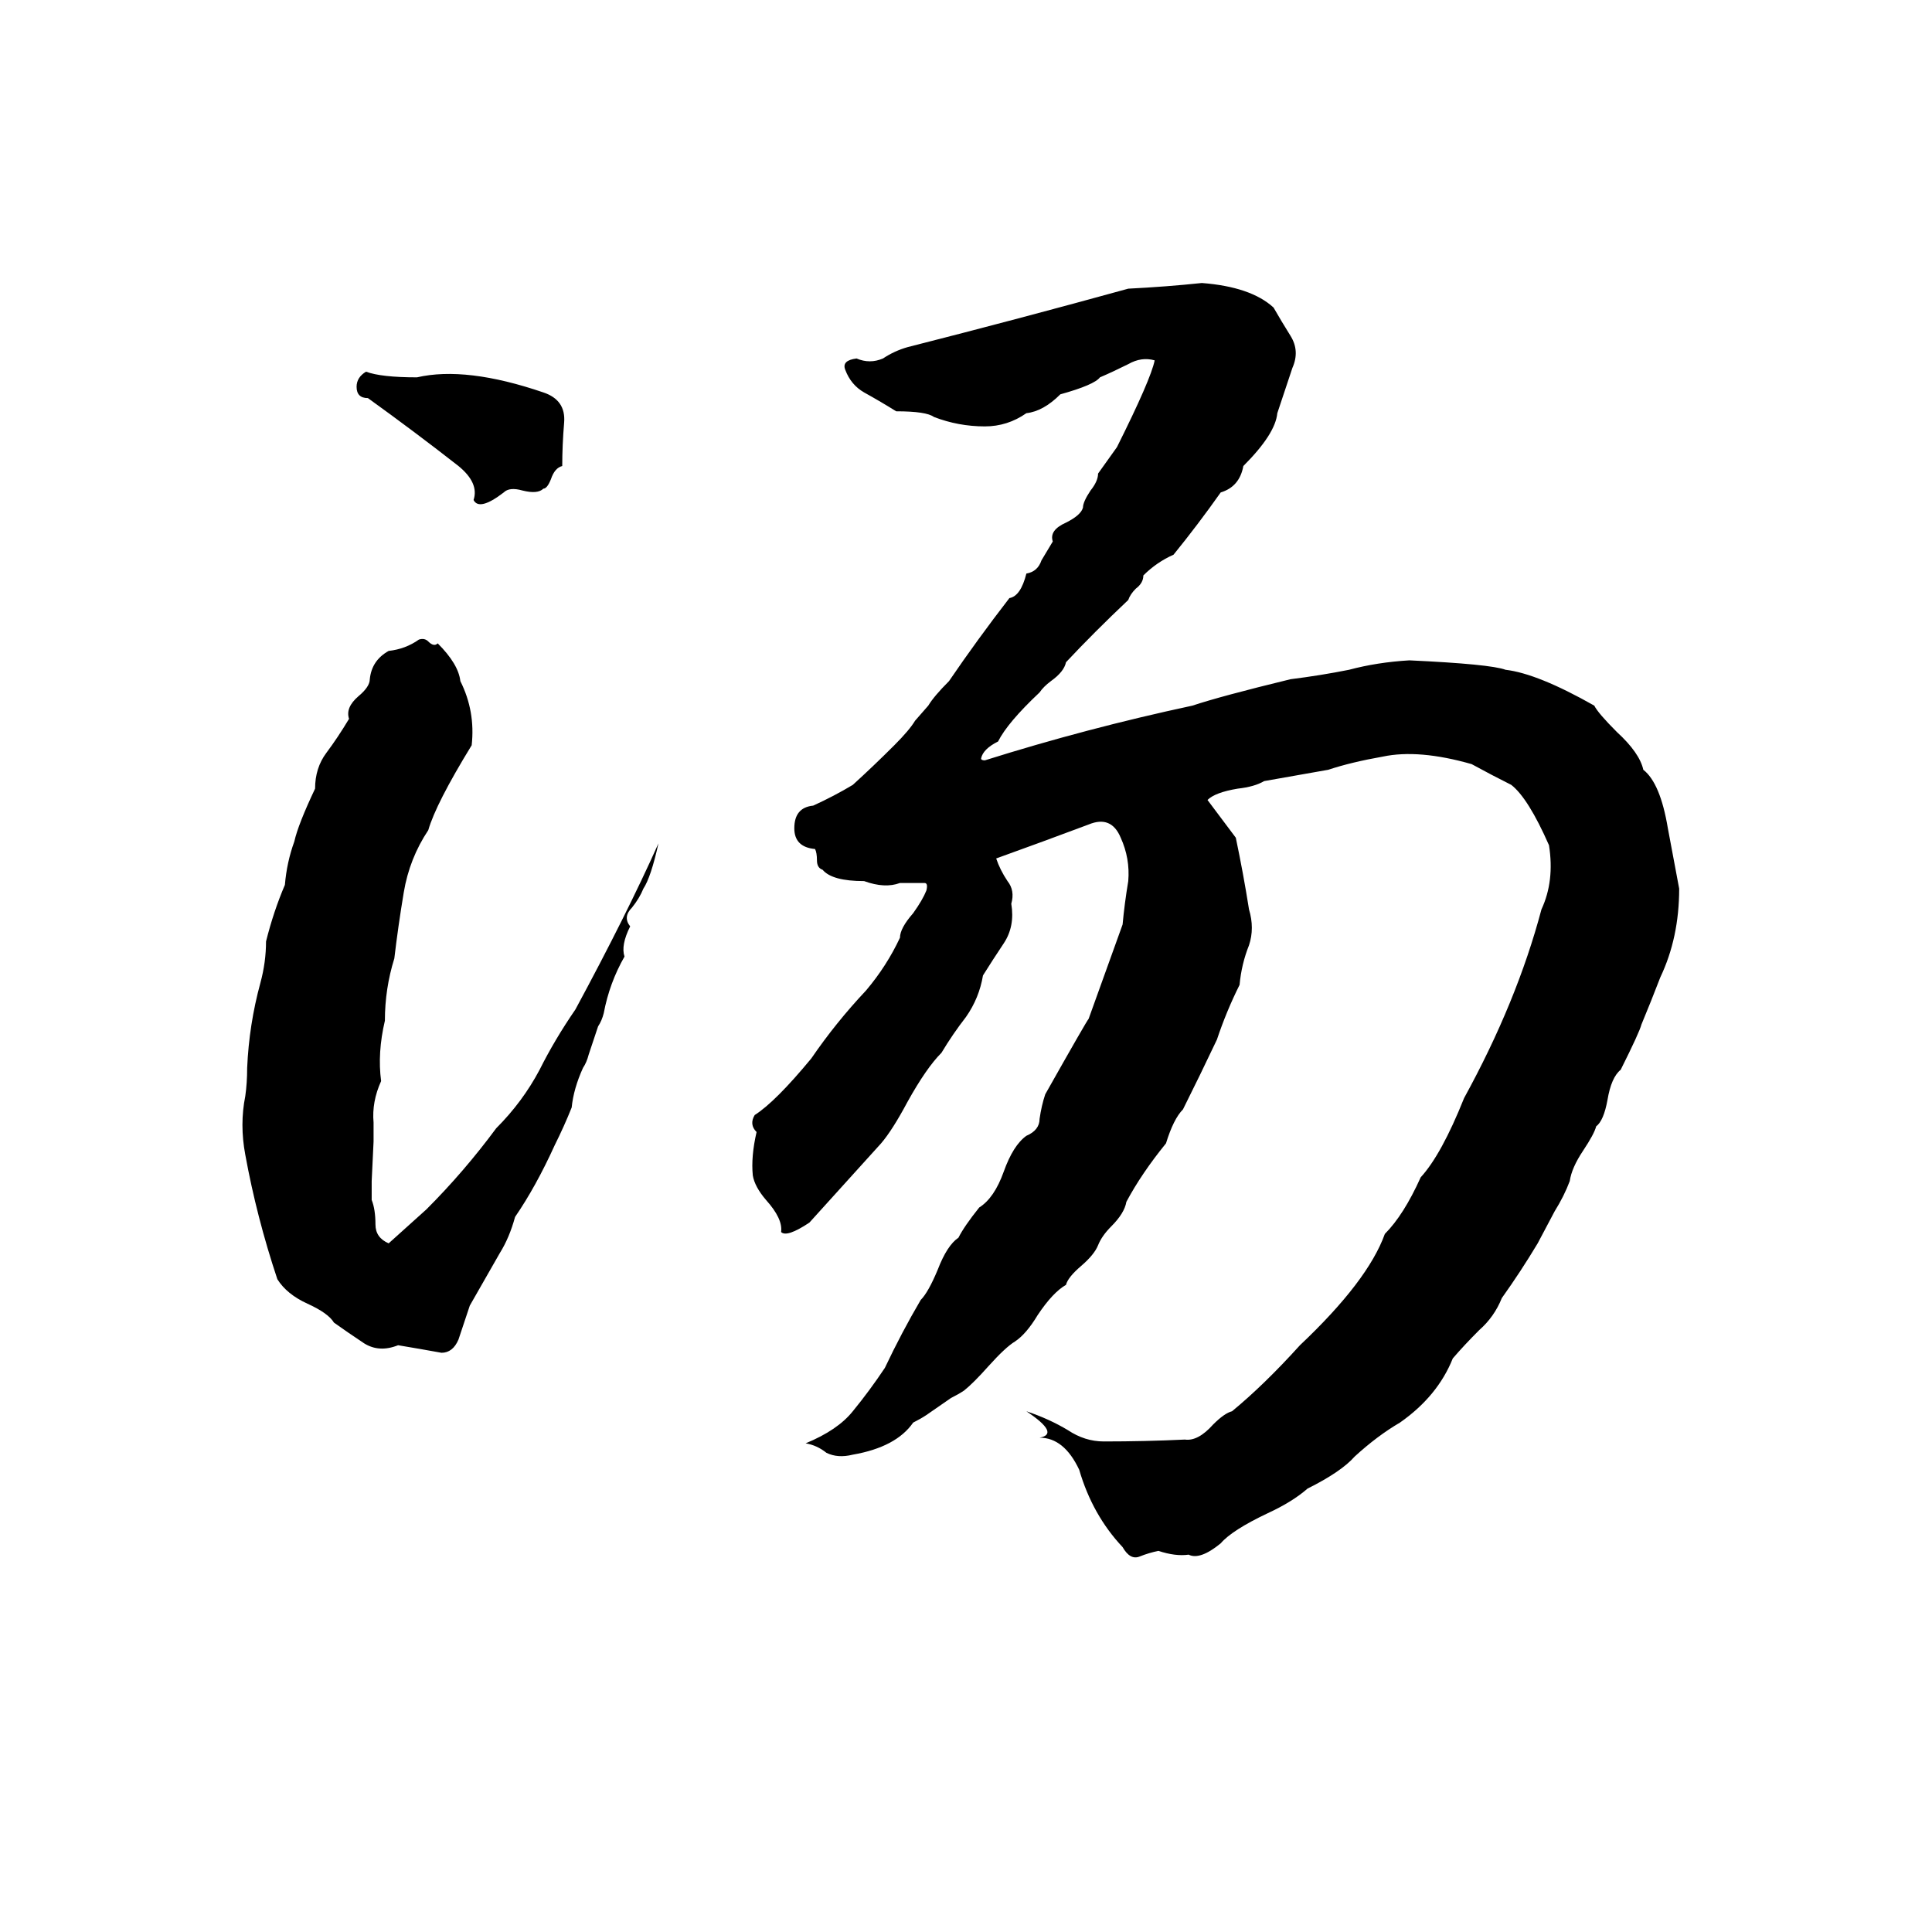 <svg xmlns="http://www.w3.org/2000/svg" viewBox="0 -800 1024 1024">
	<path fill="#000000" d="M637 -650Q663 -648 675 -637Q679 -630 684 -622Q689 -614 685 -605Q681 -593 677 -581Q676 -570 659 -553Q657 -542 647 -539Q635 -522 622 -506Q613 -502 606 -495Q606 -491 602 -488Q599 -485 598 -482Q580 -465 565 -449Q564 -444 557 -439Q553 -436 551 -433Q534 -417 529 -407Q521 -403 520 -398Q520 -397 522 -397Q576 -414 632 -426Q647 -431 684 -440Q700 -442 715 -445Q730 -449 747 -450Q790 -448 798 -445Q815 -443 845 -426Q847 -422 857 -412Q869 -401 871 -392Q880 -385 884 -361Q887 -345 890 -329Q890 -303 880 -282Q875 -269 870 -257Q869 -253 859 -233Q854 -229 852 -217Q850 -206 846 -203Q845 -199 839 -190Q833 -181 832 -174Q829 -166 824 -158L815 -141Q806 -126 796 -112Q792 -102 784 -95Q776 -87 770 -80Q762 -60 742 -46Q730 -39 718 -28Q711 -20 693 -11Q685 -4 672 2Q653 11 647 18Q636 27 630 24Q623 25 614 22Q609 23 604 25Q599 27 595 20Q579 3 572 -21Q564 -38 551 -38Q562 -40 544 -52Q556 -48 566 -42Q575 -36 585 -36Q607 -36 628 -37Q635 -36 643 -45Q649 -51 653 -52Q670 -66 689 -87Q725 -121 734 -146Q744 -156 753 -176Q764 -188 776 -218Q804 -269 817 -318Q824 -333 821 -352Q810 -377 801 -384Q791 -389 780 -395Q752 -403 733 -399Q716 -396 704 -392Q687 -389 670 -386Q665 -383 656 -382Q644 -380 640 -376L655 -356Q659 -337 662 -318Q665 -308 662 -299Q658 -289 657 -278Q650 -264 645 -249Q636 -230 627 -212Q622 -207 618 -194Q605 -178 597 -163Q596 -157 589 -150Q584 -145 582 -140Q580 -135 573 -129Q566 -123 565 -119Q558 -115 550 -103Q544 -93 538 -89Q533 -86 524 -76Q516 -67 511 -63Q508 -61 504 -59L491 -50Q488 -48 484 -46Q475 -33 452 -29Q444 -27 438 -30Q433 -34 427 -35Q444 -42 452 -52Q461 -63 469 -75Q478 -94 488 -111Q492 -115 497 -127Q502 -140 508 -144Q511 -150 519 -160Q527 -165 532 -179Q537 -193 544 -198Q551 -201 551 -207Q552 -214 554 -220Q576 -259 577 -260Q586 -285 595 -310Q596 -321 598 -333Q599 -345 594 -356Q589 -368 577 -363Q553 -354 528 -345Q530 -339 534 -333Q538 -328 536 -321Q538 -309 532 -300Q526 -291 521 -283Q519 -271 512 -261Q505 -252 499 -242Q491 -234 481 -216Q473 -201 467 -194Q448 -173 429 -152Q417 -144 414 -147Q415 -154 406 -164Q400 -171 399 -177Q398 -187 401 -200Q397 -204 400 -209Q411 -216 430 -239Q443 -258 459 -275Q470 -288 477 -303Q477 -308 484 -316Q489 -323 491 -328Q492 -332 490 -332Q484 -332 477 -332Q469 -329 458 -333Q441 -333 436 -339Q433 -340 433 -344Q433 -348 432 -350Q421 -351 421 -361Q421 -372 431 -373Q442 -378 452 -384Q463 -394 474 -405Q482 -413 485 -418L492 -426Q495 -431 503 -439Q518 -461 535 -483Q541 -484 544 -496Q550 -497 552 -503Q555 -508 558 -513Q556 -519 565 -523Q573 -527 574 -531Q574 -534 578 -540Q582 -545 582 -549Q587 -556 592 -563Q610 -599 612 -609Q605 -611 598 -607Q590 -603 583 -600Q580 -596 562 -591Q553 -582 544 -581Q534 -574 522 -574Q508 -574 495 -579Q491 -582 475 -582Q467 -587 458 -592Q451 -596 448 -604Q446 -609 454 -610Q461 -607 468 -610Q474 -614 481 -616Q540 -631 598 -647Q618 -648 637 -650ZM194 -603Q202 -600 221 -600Q247 -606 288 -592Q300 -588 299 -576Q298 -564 298 -553Q294 -552 292 -546Q290 -541 288 -541Q285 -538 277 -540Q270 -542 267 -539Q254 -529 251 -535Q254 -544 243 -553Q220 -571 195 -589Q189 -589 189 -595Q189 -600 194 -603ZM222 -461Q225 -462 227 -460Q230 -457 232 -459Q243 -448 244 -439Q252 -423 250 -405Q231 -374 227 -360Q217 -345 214 -327Q211 -309 209 -292Q204 -276 204 -259Q200 -242 202 -227Q197 -216 198 -205Q198 -200 198 -195L197 -174Q197 -169 197 -164Q199 -159 199 -151Q199 -144 206 -141Q216 -150 226 -159Q246 -179 263 -202Q277 -216 286 -233Q294 -249 305 -265Q332 -315 349 -353Q345 -335 341 -329Q339 -324 335 -319Q330 -314 334 -309Q329 -299 331 -293Q323 -279 320 -263Q319 -259 317 -256L312 -241Q311 -237 309 -234Q304 -223 303 -213Q299 -203 294 -193Q284 -171 273 -155Q270 -144 265 -136L249 -108Q246 -99 243 -90Q240 -83 234 -83Q223 -85 211 -87Q201 -83 193 -88Q184 -94 177 -99Q174 -104 163 -109Q152 -114 147 -122Q136 -155 130 -188Q127 -204 130 -219Q131 -226 131 -234Q132 -257 138 -279Q141 -290 141 -301Q145 -317 151 -331Q152 -343 156 -354Q158 -363 167 -382Q167 -393 173 -401Q179 -409 185 -419Q183 -425 190 -431Q196 -436 196 -440Q197 -450 206 -455Q215 -456 222 -461Z"/>
</svg>